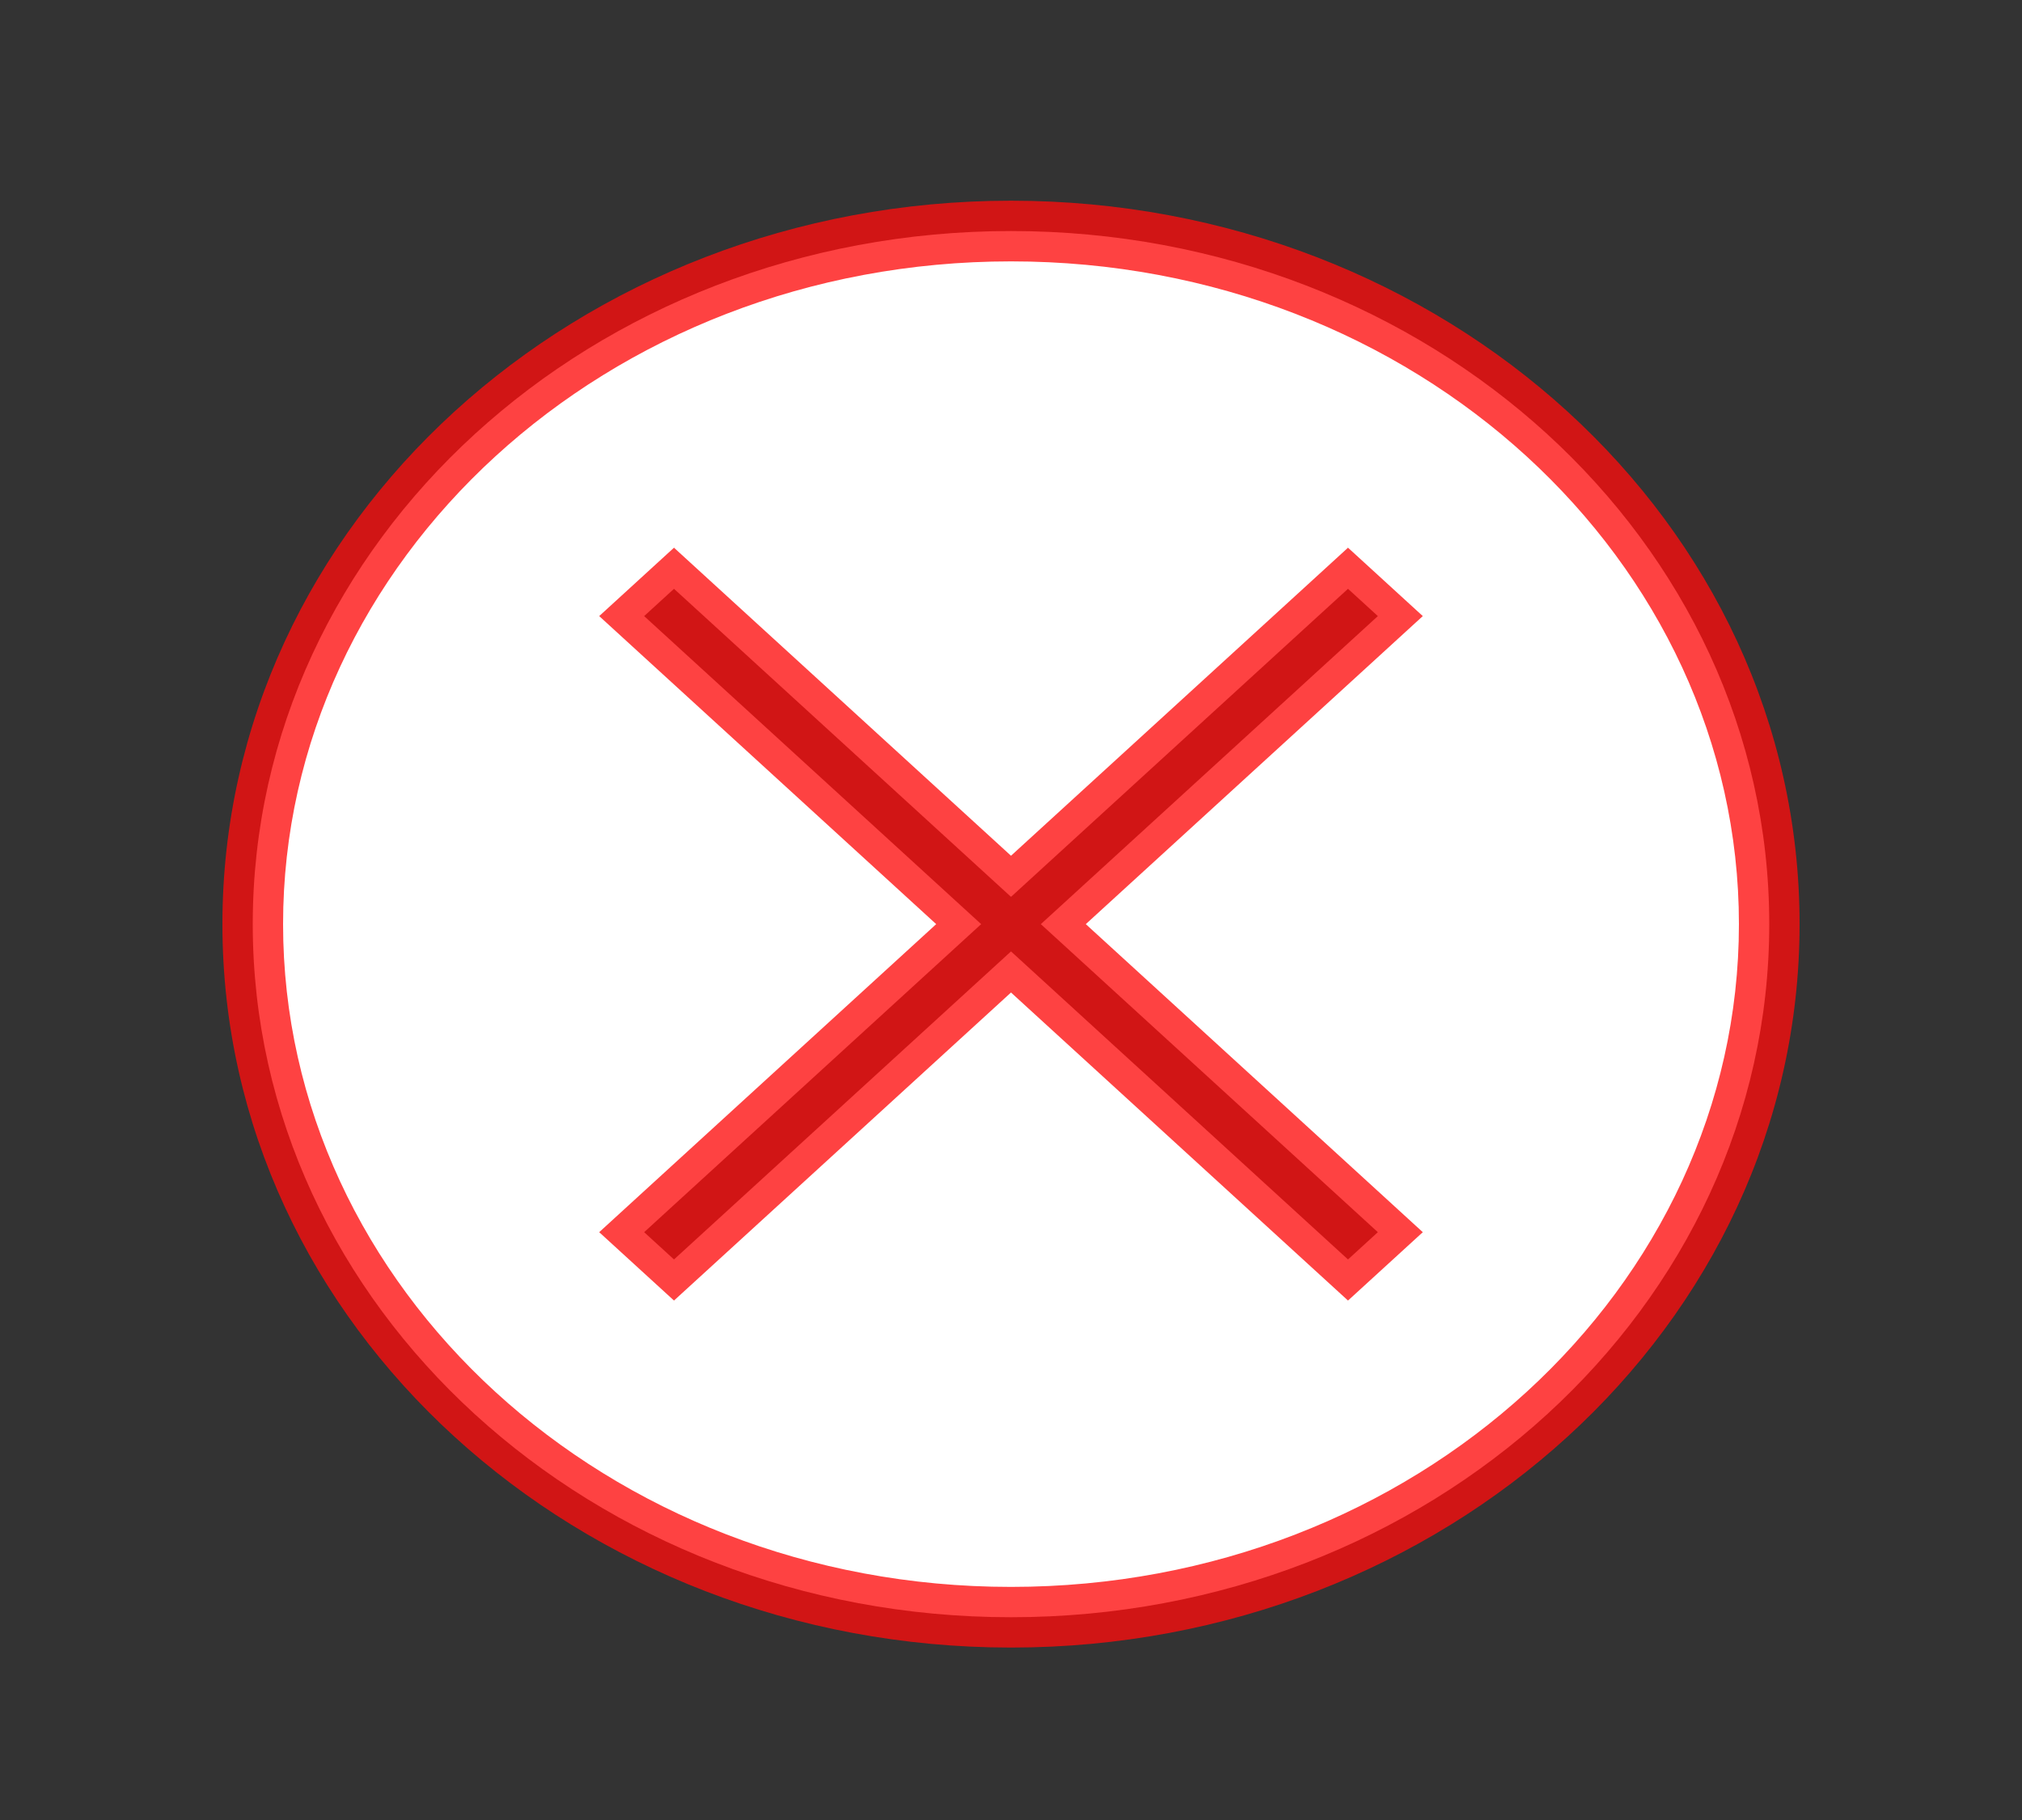 <svg width="100" height="90" viewBox="0 0 100 90" fill="none" xmlns="http://www.w3.org/2000/svg">
<rect x="0" y="0" width="100" height="90" fill="#333333" stroke="none"/>
<path fill-rule="evenodd" clip-rule="evenodd" d="M87.5 45.699C87.5 64.628 70.711 79.973 50 79.973C29.289 79.973 12.5 64.628 12.5 45.699C12.5 26.77 29.289 11.425 50 11.425C70.711 11.425 87.5 26.77 87.5 45.699ZM31.857 60.932L32.595 60.257L48.524 45.699L32.595 31.141L31.857 30.466L33.333 29.117L34.072 29.791L50 44.35L65.928 29.791L66.667 29.117L68.143 30.466L67.405 31.141L51.476 45.699L67.405 60.257L68.143 60.932L66.667 62.281L65.928 61.606L50 47.048L34.072 61.606L33.333 62.281L31.857 60.932Z" fill="white"/>
<path d="M32.595 60.257L33.607 61.364L33.607 61.364L32.595 60.257ZM31.857 60.932L30.845 59.825L29.634 60.932L30.845 62.039L31.857 60.932ZM48.524 45.699L49.536 46.806L50.747 45.699L49.536 44.592L48.524 45.699ZM32.595 31.141L31.583 32.248L31.583 32.248L32.595 31.141ZM31.857 30.466L30.845 29.359L29.634 30.466L30.845 31.573L31.857 30.466ZM33.333 29.117L34.345 28.009L33.333 27.084L32.321 28.009L33.333 29.117ZM34.072 29.791L33.059 30.898L33.059 30.898L34.072 29.791ZM50 44.35L48.988 45.457L50 46.382L51.012 45.457L50 44.35ZM65.928 29.791L66.941 30.898L66.941 30.898L65.928 29.791ZM66.667 29.117L67.679 28.009L66.667 27.084L65.655 28.009L66.667 29.117ZM68.143 30.466L69.155 31.573L70.366 30.466L69.155 29.359L68.143 30.466ZM67.405 31.141L68.417 32.248L68.417 32.248L67.405 31.141ZM51.476 45.699L50.464 44.592L49.253 45.699L50.464 46.806L51.476 45.699ZM67.405 60.257L66.393 61.364L66.393 61.364L67.405 60.257ZM68.143 60.932L69.155 62.039L70.366 60.932L69.155 59.825L68.143 60.932ZM66.667 62.281L65.655 63.388L66.667 64.313L67.679 63.388L66.667 62.281ZM65.928 61.606L66.941 60.499L66.941 60.499L65.928 61.606ZM50 47.048L51.012 45.941L50 45.016L48.988 45.941L50 47.048ZM34.072 61.606L33.059 60.499L33.059 60.499L34.072 61.606ZM33.333 62.281L32.321 63.388L33.333 64.313L34.345 63.388L33.333 62.281ZM50 81.473C71.409 81.473 89 65.581 89 45.699H86C86 63.675 70.012 78.473 50 78.473V81.473ZM11 45.699C11 65.581 28.591 81.473 50 81.473V78.473C29.988 78.473 14 63.675 14 45.699H11ZM50 9.925C28.591 9.925 11 25.817 11 45.699H14C14 27.722 29.988 12.925 50 12.925V9.925ZM89 45.699C89 25.817 71.409 9.925 50 9.925V12.925C70.012 12.925 86 27.722 86 45.699H89ZM31.583 59.15L30.845 59.825L32.869 62.039L33.607 61.364L31.583 59.15ZM47.512 44.592L31.583 59.15L33.607 61.364L49.536 46.806L47.512 44.592ZM31.583 32.248L47.512 46.806L49.536 44.592L33.607 30.033L31.583 32.248ZM30.845 31.573L31.583 32.248L33.607 30.033L32.869 29.359L30.845 31.573ZM32.321 28.009L30.845 29.359L32.869 31.573L34.345 30.224L32.321 28.009ZM35.083 28.684L34.345 28.009L32.321 30.224L33.059 30.898L35.083 28.684ZM51.012 43.242L35.083 28.684L33.059 30.898L48.988 45.457L51.012 43.242ZM64.917 28.684L48.988 43.242L51.012 45.457L66.941 30.898L64.917 28.684ZM65.655 28.009L64.917 28.684L66.941 30.898L67.679 30.224L65.655 28.009ZM69.155 29.359L67.679 28.009L65.655 30.224L67.131 31.573L69.155 29.359ZM68.417 32.248L69.155 31.573L67.131 29.359L66.393 30.033L68.417 32.248ZM52.488 46.806L68.417 32.248L66.393 30.033L50.464 44.592L52.488 46.806ZM68.417 59.15L52.488 44.592L50.464 46.806L66.393 61.364L68.417 59.15ZM69.155 59.825L68.417 59.15L66.393 61.364L67.131 62.039L69.155 59.825ZM67.679 63.388L69.155 62.039L67.131 59.825L65.655 61.174L67.679 63.388ZM64.917 62.714L65.655 63.388L67.679 61.174L66.941 60.499L64.917 62.714ZM48.988 48.155L64.917 62.714L66.941 60.499L51.012 45.941L48.988 48.155ZM35.083 62.714L51.012 48.155L48.988 45.941L33.059 60.499L35.083 62.714ZM34.345 63.388L35.083 62.714L33.059 60.499L32.321 61.174L34.345 63.388ZM30.845 62.039L32.321 63.388L34.345 61.174L32.869 59.825L30.845 62.039Z" fill="#FE0D0D" fill-opacity="0.78"/>
</svg>
